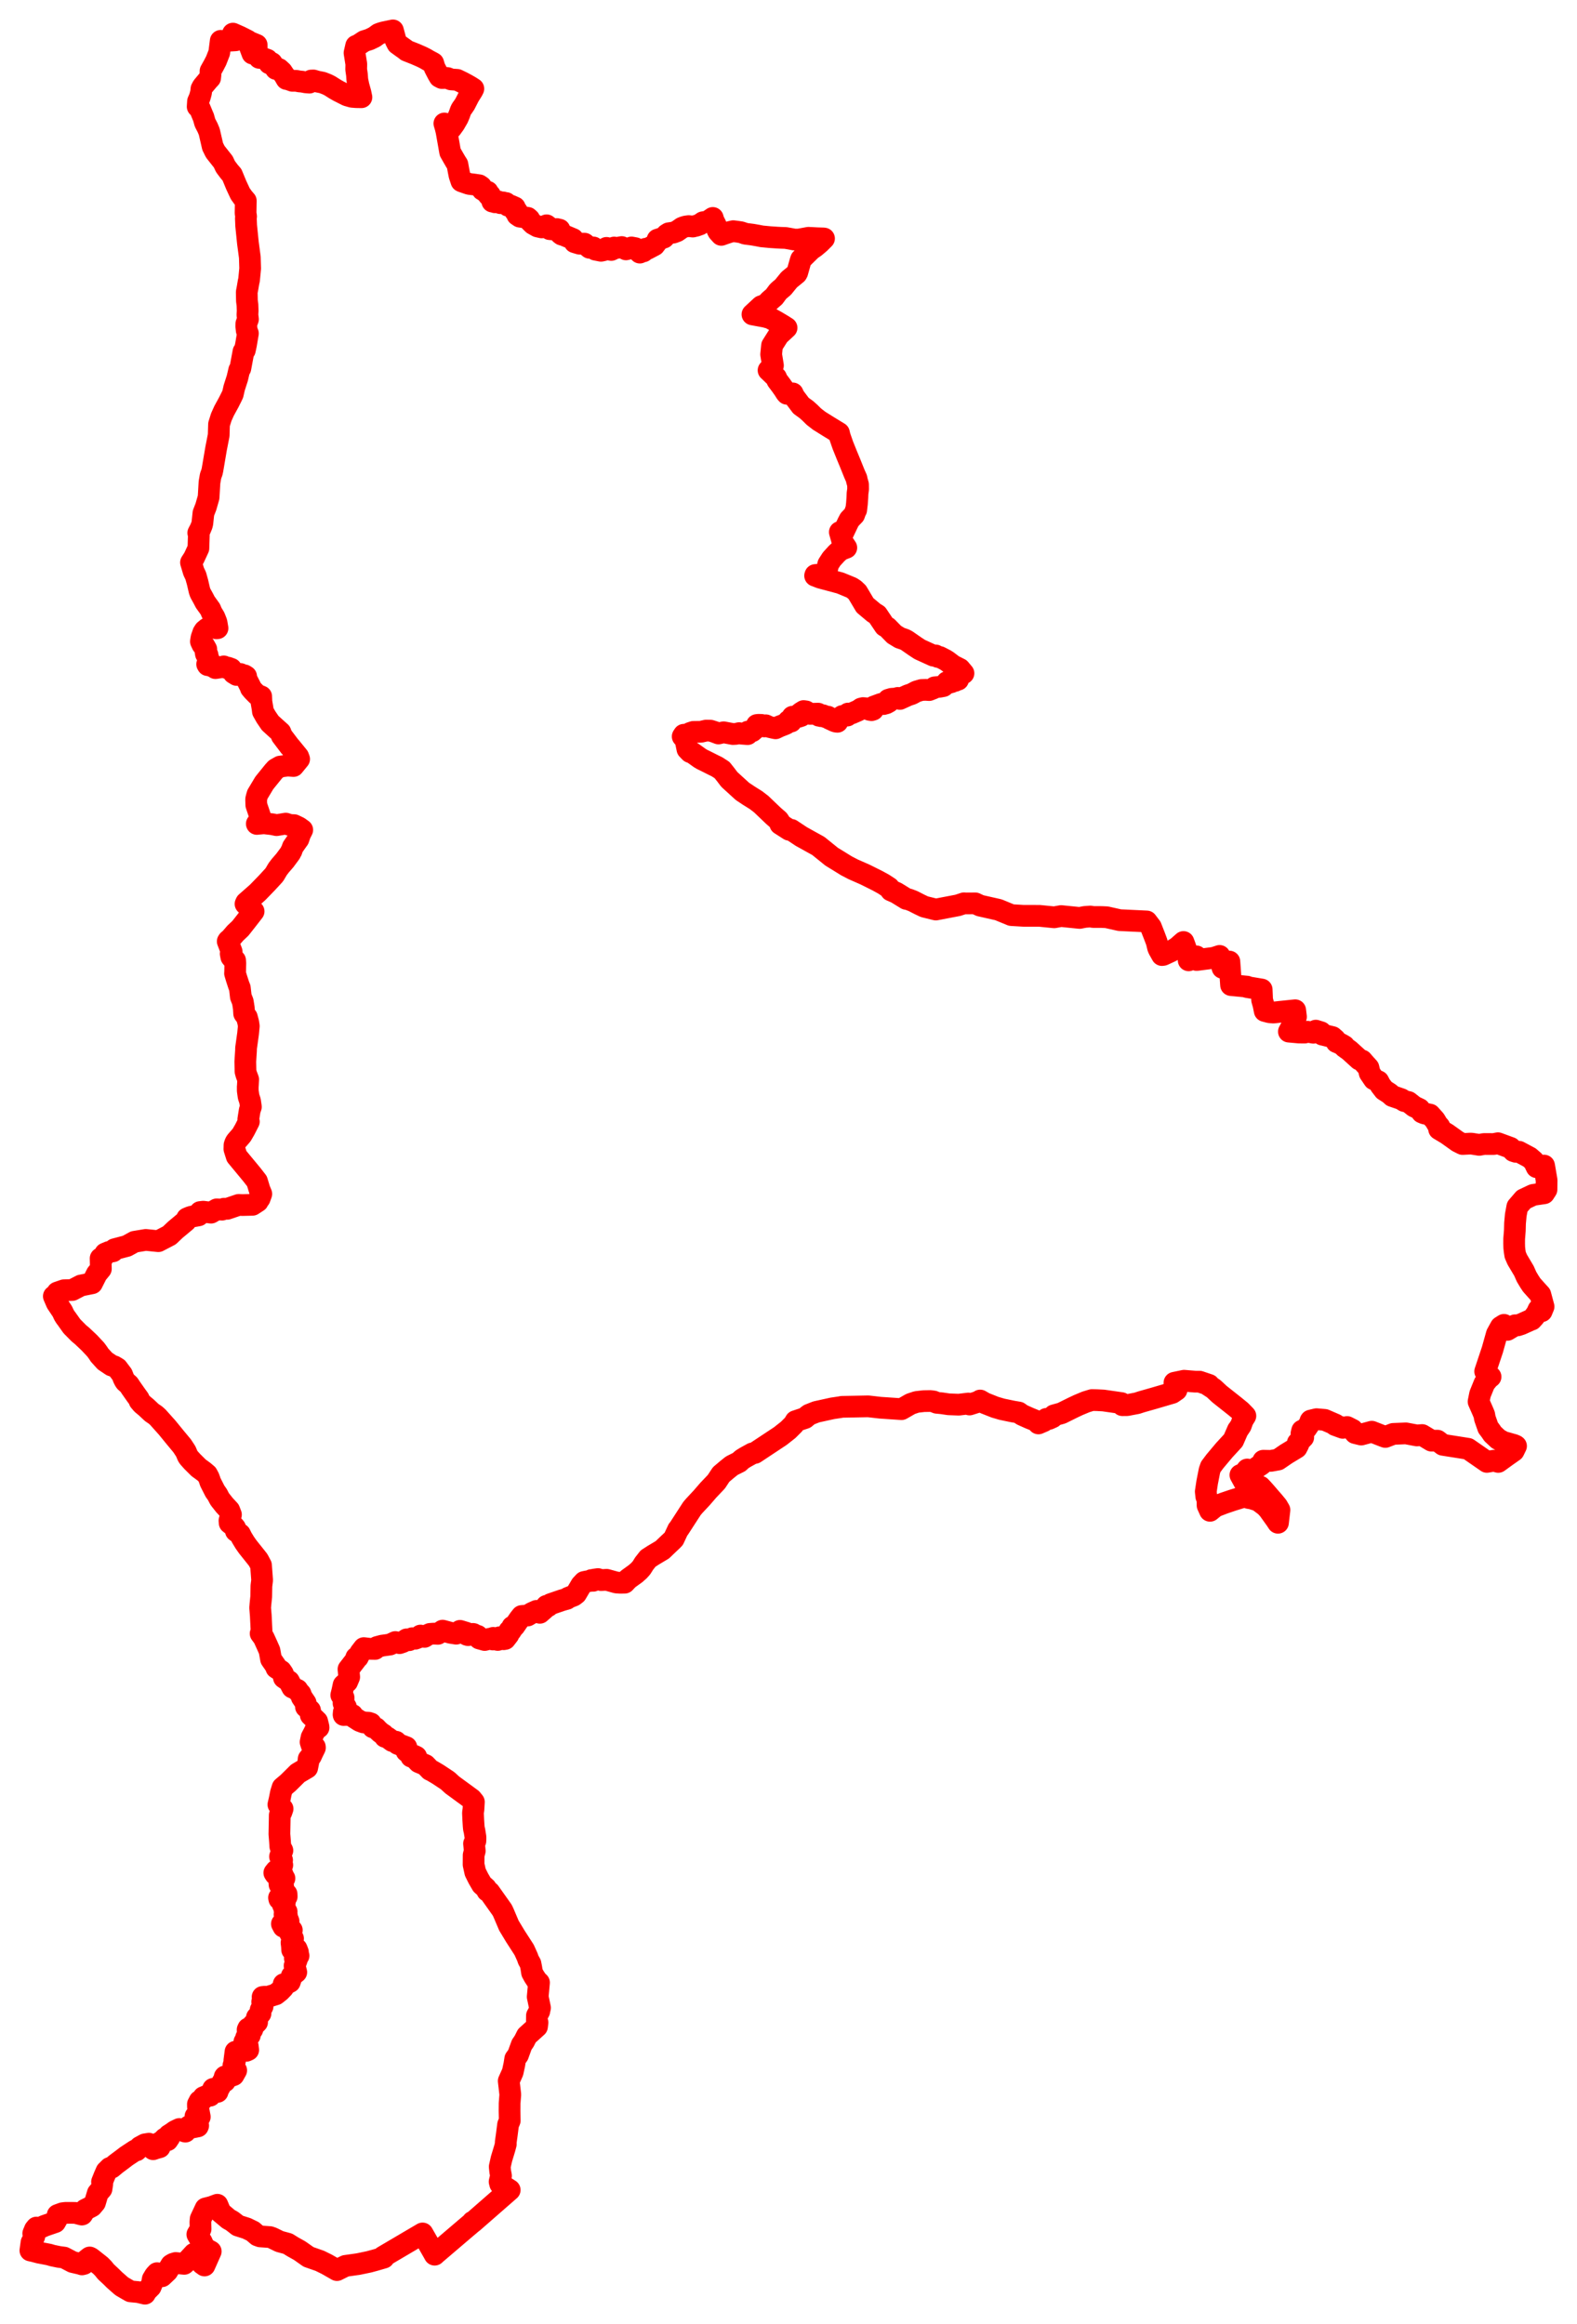 <svg width="259.397" height="382.261" xmlns="http://www.w3.org/2000/svg"><polygon points="5,370.159 5.562,370.282 6.403,370.508 8.075,370.829 8.609,370.989 9.675,371.21 10.552,371.327 11.942,372.055 13.194,372.346 13.487,372.444 13.8,372.365 14.259,371.688 14.754,371.305 14.964,371.41 16.527,372.644 16.989,373.116 17.425,373.656 18.29,374.462 18.818,374.985 19.873,375.92 20.093,376.088 20.966,376.597 21.46,376.876 22.768,377.002 23.845,377.261 24.074,376.836 24.785,376.127 24.99,375.637 25.117,374.889 25.487,374.272 25.837,373.889 26.641,374.396 27.525,373.564 28.153,372.538 28.462,372.35 28.896,372.213 30.295,372.355 30.746,371.951 31.913,370.685 32.705,371.681 33.246,372.338 33.639,372.622 34.665,370.31 33.987,369.946 33.536,369.5 33.188,368.747 32.46,367.511 32.993,366.619 32.964,365.48 33.007,364.96 33.81,363.243 34.816,362.985 35.753,362.635 36.277,363.879 37.573,364.975 38.163,365.307 38.574,365.62 39.136,366.06 40.573,366.516 41.589,367.012 41.716,367.123 42.366,367.684 42.798,367.839 44.386,367.949 44.784,368.087 45.986,368.676 47.341,369.042 48.136,369.538 49.245,370.158 49.465,370.305 50.744,371.208 52.615,371.864 53.754,372.427 55.428,373.382 56.819,372.69 58.93,372.392 60.686,372.026 61.744,371.739 63.132,371.335 63.016,371.175 69.505,367.354 71.239,370.383 71.497,370.847 71.685,370.669 76.502,366.56 77.626,365.61 77.734,365.439 77.807,365.478 83.839,360.209 82.274,359.209 82.179,358.847 82.41,357.867 82.281,357.181 82.199,356.381 82.491,355.086 83.015,353.356 83.195,352.674 83.183,352.39 83.354,351.165 83.574,349.451 83.846,348.794 83.812,347.203 83.823,345.946 83.937,344.506 83.68,342.277 84.332,340.819 84.605,339.55 84.75,338.629 85.204,338.005 85.814,336.321 86.222,335.722 86.662,334.843 88.332,333.333 88.416,332.669 88.311,332.403 88.318,331.528 88.707,330.807 88.731,330.651 88.826,330.241 88.445,328.433 88.574,327.034 88.66,326.101 88.309,325.773 87.842,325.056 87.514,324.453 87.39,323.662 87.258,322.989 86.901,322.344 86.76,321.919 86.219,320.719 84.764,318.464 83.709,316.714 82.828,314.637 82.616,314.18 80.515,311.215 80.15,311.002 79.929,310.554 79.279,309.984 78.694,308.975 78.175,307.936 77.898,306.679 77.909,305.126 78.092,304.437 77.972,303.236 78.196,302.796 78.211,302.175 78.037,301.095 77.954,300.792 77.908,300.304 77.849,299.371 77.795,298.183 77.878,297.606 77.95,296.388 77.557,295.902 75.488,294.387 74.386,293.581 73.639,292.895 72.061,291.847 71.125,291.293 70.75,291.111 69.986,290.315 68.877,289.837 68.478,289.42 68.469,288.941 68.111,288.767 67.63,288.927 67.449,288.469 66.865,288.041 66.943,287.78 66.843,287.377 65.424,286.837 65.14,286.476 64.529,286.368 63.741,285.787 63.325,285.674 63.088,285.294 62.608,284.984 62.157,284.569 61.853,284.239 61.331,284.113 61.009,283.473 60.641,283.351 59.802,283.304 59.152,283.06 58.166,282.425 57.966,282.071 56.583,282.069 56.529,282.083 56.512,282.011 56.55,281.599 56.905,280.776 56.51,280.148 56.514,279.22 56.135,278.808 56.31,278.109 56.513,277.156 57.106,276.618 57.439,275.829 57.322,274.55 58.473,273.063 58.594,272.64 58.868,272.602 59.255,271.847 59.846,271.078 60.934,271.203 61.688,271.216 62.02,270.896 62.843,270.675 64.139,270.494 65.032,270.079 65.712,270.262 66.253,270.076 66.89,269.638 67.296,269.778 67.822,269.448 68.307,269.534 68.853,269.325 69.167,269.013 69.821,269.23 70.245,268.959 70.725,268.74 71.351,268.696 72.017,268.732 72.8,268.207 74.122,268.562 75.038,268.706 75.668,268.24 76.707,268.556 76.809,268.893 77.01,268.949 77.595,268.755 77.794,268.74 77.879,268.758 78.12,269.014 78.561,269.055 78.841,269.499 79.726,269.746 80.56,269.535 81.077,269.663 81.126,269.393 81.408,269.445 81.413,269.634 81.876,269.738 82.166,269.646 82.168,269.297 82.409,269.277 82.412,269.502 82.842,269.617 83.09,269.571 83.634,268.87 83.776,268.241 84.03,268.234 84.287,267.825 84.275,267.557 84.62,267.462 85.457,266.247 85.821,265.796 86.79,265.716 87.501,265.292 88.254,264.952 88.796,265.271 89.548,264.61 89.894,264.125 90.179,264.164 90.563,263.845 92.438,263.203 93.231,262.98 93.451,262.801 94.361,262.44 94.767,262.131 95.603,260.714 96.087,260.197 96.534,260.105 97.093,260.03 97.29,259.884 97.561,260.007 97.736,259.81 98.36,259.723 98.874,259.892 99.778,259.842 101.402,260.292 102.01,260.331 102.748,260.32 103.306,259.722 104.552,258.822 105.113,258.324 105.505,257.884 105.757,257.492 105.933,257.199 106.603,256.347 107.461,255.793 108.946,254.908 109.87,254.022 110.502,253.429 110.825,253.099 111.521,251.606 111.701,251.387 113.823,248.11 114.186,247.683 115.442,246.337 116.487,245.126 117.837,243.703 118.617,242.521 119.607,241.686 120.358,241.081 121.58,240.47 122.057,240.03 122.623,239.683 123.76,239.056 124.167,238.978 128.356,236.203 129.652,235.181 130.55,234.284 130.862,233.752 132.421,233.233 132.804,232.908 133.082,232.692 134.262,232.227 136.913,231.644 138.183,231.455 138.488,231.395 142.816,231.313 144.806,231.54 148.288,231.776 149.787,230.917 150.77,230.59 151.94,230.459 153.028,230.439 153.563,230.512 154.08,230.729 154.913,230.809 156.046,230.977 157.709,231.039 159.279,230.85 159.472,231.011 160.914,230.556 161.226,230.355 161.974,230.785 163.665,231.455 164.797,231.788 166.604,232.164 167.56,232.324 168.11,232.714 169.301,233.247 170.489,233.731 170.809,234.125 171.676,233.753 172.121,233.373 172.542,233.377 173.118,233.115 173.366,232.794 174.618,232.446 176.546,231.491 177.386,231.097 178.619,230.583 179.614,230.28 180.415,230.297 181.487,230.352 184.464,230.779 184.614,231.121 185.371,231.118 187.036,230.801 187.718,230.577 189.768,229.995 192.82,229.1 193.525,228.615 193.182,227.554 193.179,227.435 194.771,227.103 196.582,227.252 197.314,227.255 198.878,227.786 198.866,227.863 198.85,227.904 199.608,228.388 200.618,229.325 203.074,231.268 204.097,232.106 204.85,232.882 204.82,232.938 204.426,233.571 204.108,234.468 203.72,235.054 203.606,235.199 202.863,236.905 201.39,238.506 199.844,240.347 199.151,241.273 198.948,241.859 198.563,243.815 198.335,245.337 198.423,246.156 198.616,246.605 198.63,247.603 199.031,248.496 199.893,247.789 201.31,247.243 202.778,246.745 204.506,246.215 204.978,246.194 205.388,246.389 205.882,246.47 206.973,246.819 208.143,247.699 208.647,248.238 209.882,249.963 210.211,250.462 210.456,248.359 210.091,247.728 209.493,247.002 208.832,246.246 208.099,245.391 207.671,244.913 207.308,244.53 206.243,244.098 205.259,244.098 204.658,243.751 204.031,242.606 204.681,242.326 205.15,241.701 205.592,241.881 206.311,241.664 207.498,240.855 207.791,240.259 209.045,240.282 210.24,240.064 211.576,239.149 213.279,238.118 213.561,237.576 213.467,237.325 214.366,236.414 214.076,235.774 214.194,235.303 214.852,234.983 215.414,234.16 215.544,233.731 215.596,233.653 216.553,233.424 217.897,233.54 219.657,234.302 219.616,234.387 220.879,234.849 221.583,234.713 222.474,235.167 222.913,235.71 223.905,235.953 225.64,235.485 227.498,236.213 227.87,236.347 229.174,235.845 231.25,235.759 233.059,236.1 233.92,236.032 235.456,236.958 236.447,236.958 237.34,237.642 241.467,238.293 244.579,240.45 245.728,240.254 246.444,240.454 247.811,239.462 248.984,238.636 249.37,237.84 249.291,237.78 248.975,237.645 248.792,237.601 247.895,237.341 247.303,237.186 246.407,236.683 245.528,235.855 245.186,235.352 244.776,234.81 244.247,233.296 244.139,232.689 243.905,232.126 243.206,230.535 243.455,229.304 244.171,227.54 244.784,226.781 244.98,226.591 245.178,226.453 244.293,225.573 245.484,222.005 246.208,219.423 246.856,218.248 247.389,217.91 247.952,218.735 249.223,217.977 249.637,217.991 250.215,217.802 251.712,217.128 251.942,217.045 252.356,216.59 252.776,216.003 253.054,215.398 253.584,215.67 253.897,214.911 253.367,212.935 252.827,212.345 251.938,211.348 251.551,210.758 251.094,209.991 250.676,209.043 249.577,207.193 249.236,206.408 249.139,205.789 249.075,205.209 249.057,204.542 249.062,203.756 249.17,202.412 249.204,201.185 249.325,199.855 249.576,198.493 250.63,197.268 252.081,196.582 252.21,196.53 253.983,196.271 254.379,195.659 254.397,194.126 254.018,191.905 253.981,191.712 253.176,191.91 252.763,191.977 252.268,190.956 251.588,190.367 249.846,189.437 249.346,189.453 248.948,189.323 248.462,188.795 246.396,188.037 245.683,188.171 244.095,188.163 243.32,188.305 242.05,188.104 241.742,188.105 240.571,188.164 239.788,187.769 238.02,186.508 236.715,185.725 236.776,185.313 236.436,184.924 236.018,184.22 235.216,183.33 234.29,183.144 233.895,182.976 233.489,182.414 232.605,181.993 231.673,181.259 230.981,181.095 230.504,180.787 229.024,180.277 228.553,179.85 227.674,179.292 227.065,178.497 226.723,177.847 225.992,177.521 225.293,176.483 225.096,175.627 224.521,174.992 224.036,174.433 223.585,174.262 221.958,172.785 221.173,172.224 221.116,172.046 220.765,171.836 220.22,171.549 219.845,171.402 219.611,170.966 219.164,170.576 217.518,170.178 217.282,169.782 216.436,169.518 216.04,169.865 215.076,169.697 214.598,169.84 213.666,169.83 212.009,169.681 212.947,167.926 213.174,167.239 213.044,166.165 210.565,166.421 209.459,166.544 208.803,166.486 208.031,166.282 207.835,165.295 207.605,164.483 207.528,162.755 205.112,162.351 205.119,162.28 202.494,162.027 202.218,158.156 201.316,159.235 201.09,159.193 200.879,158.379 200.608,157.226 199.641,157.541 196.844,157.902 196.789,157.302 195.52,157.954 195.46,157.174 194.956,155.722 194.667,154.939 193.64,155.84 192.635,156.457 191.343,157.057 191.134,157.087 190.608,156.15 190.483,155.862 190.264,154.936 189.907,153.986 189.317,152.478 188.618,151.557 184.162,151.345 182.033,150.868 181.221,150.83 179.812,150.825 179.34,150.75 178.437,150.815 177.59,150.981 174.54,150.674 173.395,150.877 170.98,150.637 168.32,150.632 166.362,150.516 164.252,149.647 164.097,149.607 161.204,148.954 160.426,148.586 158.786,148.595 158.575,148.572 157.563,148.906 153.935,149.599 152.038,149.132 151.209,148.733 150.191,148.212 149.468,147.933 149.071,147.851 147.436,146.842 146.551,146.455 146.239,146.007 145.366,145.433 144.353,144.873 142.284,143.842 140.328,142.981 139.207,142.397 137.835,141.545 136.809,140.92 134.612,139.145 131.81,137.591 130.159,136.494 129.823,136.485 128.342,135.535 128.285,135.265 128.043,134.902 127.223,134.189 125.224,132.276 124.358,131.61 123.128,130.84 122.119,130.165 119.971,128.207 119.442,127.51 118.778,126.665 117.935,126.119 117.369,125.845 116.027,125.169 115.483,124.905 115.103,124.678 113.959,123.858 113.54,123.704 113.072,123.222 112.738,121.607 112.294,121.139 112.483,120.851 112.734,120.965 112.978,120.779 113.353,120.759 113.538,120.548 114.046,120.381 115.295,120.363 116.14,120.168 116.861,120.178 117.499,120.38 118.184,120.642 119.021,120.446 120.564,120.736 121.103,120.703 121.574,120.585 121.905,120.668 122.969,120.749 123.015,120.337 123.735,120.272 124.184,119.879 124.406,119.404 124.489,119.249 124.761,119.216 125.25,119.231 125.709,119.484 125.956,119.293 126.54,119.566 127.245,119.726 127.567,119.79 128.035,119.565 128.233,119.468 128.516,119.364 129.068,119.147 129.324,119.028 129.686,118.587 130.129,118.676 130.352,117.886 131.324,117.907 131.784,117.757 131.842,117.598 131.835,117.538 131.684,117.465 131.553,117.469 131.431,117.492 131.749,117.23 132.191,116.954 132.577,117.01 133.214,117.413 134.575,117.38 134.708,117.722 134.845,117.69 135.064,117.795 135.356,117.641 135.595,117.741 135.648,117.786 135.854,117.97 136.202,117.882 136.316,117.955 136.433,118.223 137.352,118.649 137.548,118.698 137.747,118.718 138.042,118.108 138.552,117.768 138.774,117.748 139.365,117.696 139.505,117.364 139.824,117.411 140.142,117.311 141.215,116.84 141.636,116.542 141.939,116.464 142.521,116.508 143.024,116.751 143.357,116.807 143.603,116.73 143.712,116.506 143.719,116.223 144.586,115.905 144.939,115.774 145.317,115.805 145.784,115.677 146.187,115.454 146.124,115.093 146.64,114.941 147.376,114.892 147.678,114.791 148.018,114.959 149.348,114.354 149.98,114.147 150.736,113.736 151.587,113.487 152.281,113.466 152.83,113.502 153.486,113.242 153.732,113.053 154.548,112.963 155.165,112.85 155.591,112.491 155.77,112.187 156.146,112.292 156.488,112.203 156.702,111.885 156.845,111.845 157.1,111.992 157.283,111.788 157.595,111.795 157.652,111.622 157.554,110.93 158.479,110.743 157.874,110.023 156.778,109.471 155.862,108.775 155.515,108.55 154.573,108.064 154.277,108.053 153.901,107.805 153.54,107.846 151.285,106.819 150.56,106.344 149.152,105.367 148.806,105.186 148.007,104.911 147.077,104.343 145.968,103.208 145.532,102.961 144.297,101.122 143.738,100.775 142.276,99.549 141.018,97.43 140.522,96.961 140.065,96.663 138.198,95.895 134.945,95.023 134.077,94.692 134.113,94.576 134.837,94.512 135.329,94.339 135.623,94.114 135.895,93.784 136.09,93.416 136.235,92.801 136.784,91.949 137.624,91.026 138.264,90.451 139.207,90.088 138.615,89.203 138.142,87.52 138.686,87.635 139.466,85.989 139.741,85.46 140.504,84.666 140.733,84.016 140.834,83.87 140.956,82.832 141.026,81.854 141.052,81.161 141.147,80.477 141.137,79.698 140.946,79.02 140.879,78.68 140.548,77.942 139.834,76.165 139.285,74.839 138.636,73.227 138.129,71.765 137.998,71.215 137.195,70.724 136.323,70.191 134.74,69.203 133.874,68.531 133.209,67.874 132.661,67.382 131.752,66.723 130.632,65.233 130.388,64.703 129.445,64.772 129.295,64.602 128.912,63.998 128.431,63.322 127.856,62.561 127.659,62.095 126.531,61.008 126.418,60.907 127.141,60.112 126.845,58.292 126.991,56.836 128.077,55.118 129.38,53.918 128.804,53.55 127.766,52.927 126.673,52.323 125.849,52.097 123.77,51.713 125.219,50.369 125.994,50.093 126.613,49.436 127.341,48.811 127.952,47.985 128.161,47.779 128.808,47.239 129.809,46.005 131.032,45.007 131.143,44.805 131.665,42.955 131.765,42.655 133.428,41.023 134.054,40.595 134.825,39.942 135.54,39.23 135.427,39.217 134.487,39.189 132.983,39.111 131.39,39.401 130.672,39.405 129.939,39.266 129.225,39.141 128.408,39.114 127.846,39.084 126.677,39.006 125.307,38.875 124.648,38.747 123.754,38.59 122.595,38.442 121.868,38.195 121.179,38.096 120.61,38.023 120.052,38.151 119.367,38.375 118.643,38.632 118.153,38.093 118.004,37.819 117.819,37.272 117.741,37.013 117.417,36.389 117.252,35.916 117.243,35.846 116.417,36.415 115.629,36.554 115.116,36.916 114.546,37.12 113.947,37.264 113.288,37.189 112.804,37.254 112.458,37.353 112.159,37.474 111.368,38.026 110.769,38.254 109.999,38.366 109.671,38.57 109.196,39.08 108.156,39.416 108.221,39.566 107.641,40.329 106.481,40.941 106.187,40.919 105.826,41.347 105.351,41.318 105.245,41.549 104.511,40.82 103.872,40.7 103.496,40.886 102.97,41.018 102.264,40.635 101.366,40.794 101.022,40.712 100.74,41.017 100.546,41.113 99.865,40.97 99.766,40.77 99.589,40.971 99.246,41.166 98.86,41.248 97.935,41.065 97.61,40.701 96.989,40.76 96.152,40.082 95.343,40.087 94.529,39.842 94.254,39.319 92.773,38.695 92.4,38.589 92.182,38.42 92.039,37.782 91.589,37.673 90.872,37.727 90.418,37.69 90.289,37.349 89.908,37.056 89.101,37.403 88.415,37.246 87.687,36.841 87.21,36.369 87.068,36.06 86.808,35.831 85.496,35.632 85.094,35.36 85.181,35.078 85.048,34.756 84.767,34.795 84.615,34.532 84.729,34.38 84.677,34.114 84.015,33.822 83.792,33.902 83.565,33.836 83.34,33.645 83.242,33.396 82.831,33.384 82.743,33.29 82.302,33.415 81.975,33.141 81.419,33.268 81.304,33.173 80.982,33.154 81.049,32.729 80.602,32.355 80.614,32.093 80.374,32.118 80.14,31.793 80.285,31.676 80.21,31.54 79.761,31.476 79.627,31.287 79.356,31.213 79.124,30.861 79.152,30.701 78.823,30.473 77.906,30.34 77.162,30.25 76.005,29.852 75.895,29.801 75.581,28.853 75.424,28.064 75.238,27.047 74.965,26.621 74.544,25.898 74.046,25.02 73.443,21.61 73.299,21.016 73.094,20.311 73.368,20.403 73.373,20.62 73.916,21.037 74.233,21.078 74.755,20.356 75.307,19.403 75.567,18.786 75.759,18.234 75.894,17.946 76.176,17.552 76.471,17.113 77.139,15.812 77.702,14.91 77.861,14.593 77.362,14.271 76.753,13.921 76.06,13.551 75.202,13.134 74.191,13.064 73.619,12.838 73.32,12.814 72.681,12.834 72.302,12.639 72.002,12.126 71.483,11.12 71.26,10.375 71.003,10.23 70.498,9.966 69.97,9.654 69.408,9.37 68.333,8.899 66.897,8.331 66.662,8.136 66.021,7.683 65.374,7.213 65.071,6.624 64.633,5 63.098,5.321 62.685,5.438 62.282,5.588 61.582,6.098 60.764,6.491 59.908,6.763 58.827,7.474 58.582,7.536 58.314,8.706 58.608,10.542 58.586,11.412 58.718,12.322 58.771,13.113 58.965,14.066 59.291,15.238 59.45,15.994 58.587,15.978 57.911,15.926 57.088,15.692 55.664,14.97 55.097,14.645 54.302,14.142 53.978,13.97 53.7,13.845 53.039,13.587 52.154,13.412 51.548,13.232 51.19,13.247 50.892,13.591 50.288,13.544 49.685,13.43 49.291,13.399 48.686,13.288 48.112,13.296 47.496,13.077 47.315,13.023 47.125,12.996 46.781,12.399 46.575,12.111 46.365,11.795 45.886,11.353 45.387,11.344 44.702,10.362 44.297,10.426 44.129,10.005 43.958,9.816 43.21,9.544 42.65,9.518 42.525,9.152 42.229,8.956 42.217,7.384 41.247,6.986 41.938,8.897 41.524,8.813 40.721,6.673 39.514,6.064 38.315,5.531 38.753,6.629 37.672,6.698 37.045,6.821 36.307,6.716 36.06,8.667 35.551,9.972 35.13,10.781 34.629,11.679 34.62,12.297 34.562,12.822 34.246,13.154 33.335,14.242 33.135,14.621 33.067,15.245 32.899,15.86 32.803,16.143 32.571,16.672 32.515,17.539 32.862,17.839 33.372,19.073 33.451,19.225 33.72,20.183 34.148,21.008 34.421,21.661 34.983,24.097 35.38,24.898 35.472,25.035 36.722,26.616 37.085,27.396 37.706,28.223 38.159,28.748 38.865,30.455 39.522,31.864 40.008,32.54 40.432,33.034 40.396,35.047 40.48,35.608 40.44,35.873 40.491,37.12 40.777,39.942 41.093,42.313 41.149,44.167 40.961,46.089 40.901,46.289 40.707,47.425 40.587,48.05 40.618,49.504 40.706,50.158 40.738,51.117 40.7,51.794 40.789,52.508 40.521,53.232 40.511,53.708 40.583,54.357 40.777,54.839 40.464,56.695 40.27,57.602 40.046,57.841 39.537,60.581 39.349,60.864 39.038,62.196 38.525,63.791 38.289,64.83 38.068,65.295 37.634,66.158 36.853,67.589 36.398,68.605 36.026,69.788 35.97,71.604 35.544,73.779 34.951,77.269 34.866,77.662 34.641,78.282 34.459,79.328 34.312,81.8 33.866,83.362 33.461,84.397 33.287,86.039 33.21,86.374 32.949,87.011 32.613,87.654 32.706,87.997 32.635,90.183 31.902,91.765 31.415,92.521 31.857,94.002 32.197,94.714 32.491,95.765 32.812,97.151 32.951,97.547 33.407,98.369 33.765,99.056 34.591,100.201 34.83,100.776 35.281,101.518 35.609,102.35 35.777,103.325 35.609,103.342 34.767,103.168 34.325,103.23 34.099,103.357 33.658,103.716 33.437,104.051 33.148,104.885 33.076,105.303 33.049,105.516 33.29,106.03 33.633,106.245 33.931,106.786 33.773,106.975 33.873,107.566 34.13,107.707 34.132,108.14 34.248,108.198 34.429,108.966 34.076,109.246 34.168,109.402 34.395,109.348 34.72,109.537 35.127,109.429 35.111,109.676 35.437,109.891 36.188,109.779 36.813,109.609 37.245,109.864 37.492,109.813 38.021,110.004 38.429,110.71 38.925,111.015 39.555,110.857 39.845,111.193 40.217,111.079 40.486,111.249 40.459,111.519 41.225,113.018 41.259,113.182 41.567,113.549 41.734,113.725 42.27,114.266 42.962,114.542 42.999,115.446 43.183,116.506 43.247,117.022 43.755,117.917 44.435,118.919 45.261,119.676 46.139,120.46 46.346,121.022 47.632,122.723 47.792,122.895 49.055,124.445 49.205,124.847 48.27,125.993 47.325,125.924 46.082,126.085 45.36,126.494 45.009,126.877 43.473,128.776 42.346,130.658 42.238,131.032 42.138,131.434 42.136,131.639 42.16,132.409 42.855,134.464 42.888,134.66 42.55,135.079 42.242,135.499 42.252,135.52 42.372,135.504 43.424,135.411 44.809,135.573 45.499,135.719 47.002,135.467 47.694,135.693 48.376,135.718 49.144,136.086 49.717,136.499 49.362,137.2 49.094,137.997 48.717,138.521 48.169,139.312 47.947,139.943 47.857,140.065 47.812,140.2 47.734,140.334 46.864,141.509 46.099,142.395 45.681,142.941 45.123,143.886 43.918,145.198 42.442,146.719 42.278,146.874 40.486,148.454 40.387,148.676 41.715,149.901 40.499,151.468 39.542,152.684 38.71,153.469 37.897,154.412 37.564,154.686 37.46,154.836 38.106,156.53 37.946,156.867 38.05,157.401 38.377,157.801 38.67,157.96 38.709,158.406 38.676,159.937 38.66,160.09 38.906,160.915 39.27,162.037 39.45,162.49 39.616,163.945 39.937,164.758 40.077,165.636 40.104,165.804 40.16,166.706 40.604,167.307 40.83,168.154 40.924,168.766 40.807,169.992 40.473,172.39 40.465,172.79 40.347,174.63 40.386,176.251 40.516,176.729 40.824,177.545 40.768,178.59 40.751,178.679 40.753,179.39 40.889,180.37 41.126,181.076 41.268,182.051 41.075,182.63 40.841,184.092 40.934,184.477 40.248,185.823 39.744,186.692 38.848,187.725 38.7,187.971 38.572,188.344 38.556,188.997 38.932,190.186 41.448,193.226 42.27,194.285 42.683,195.646 42.982,196.372 42.709,197.124 42.349,197.577 42.399,197.602 41.527,198.167 39.873,198.206 39.26,198.181 37.365,198.824 36.845,198.808 36.539,198.961 35.655,198.912 34.713,199.457 33.428,199.298 32.921,199.355 32.662,199.904 31.524,200.11 31.176,200.221 30.767,200.398 30.555,200.842 28.846,202.266 27.86,203.202 26.043,204.146 23.975,203.939 22.119,204.246 20.866,204.937 18.839,205.471 18.583,205.817 17.9,205.927 17.31,206.176 16.868,206.912 16.552,206.97 16.59,208.702 15.911,209.532 15.136,211.072 13.302,211.439 11.881,212.179 10.516,212.219 9.437,212.591 9.118,213.111 8.856,213.202 9.33,214.307 10.252,215.683 10.528,216.282 10.743,216.627 10.982,216.947 11.83,218.139 12.981,219.303 13.471,219.705 14.687,220.852 15.744,221.981 16.133,222.512 16.37,222.88 17.26,223.86 18.348,224.593 18.784,224.734 19.309,225.051 20.083,226.079 20.334,226.725 20.506,227.059 20.643,227.258 21.19,227.739 21.563,228.302 22.338,229.407 22.828,230.081 22.947,230.41 23.369,230.908 24.074,231.501 24.965,232.336 25.578,232.751 25.961,233.097 26.389,233.574 27.488,234.803 28.832,236.45 29.963,237.811 30.558,238.721 30.866,239.449 30.954,239.605 31.081,239.776 31.61,240.368 32.667,241.42 33.503,242.028 34.062,242.502 34.341,243.025 34.481,243.404 34.597,243.765 35.361,245.268 35.76,245.832 36.103,246.494 36.209,246.652 36.929,247.562 37.711,248.404 37.99,249.125 37.745,250.122 37.776,250.497 38.442,251.022 38.68,251.304 38.797,251.814 39.483,252.334 39.775,252.924 40.281,253.754 40.755,254.426 42.164,256.188 42.476,256.591 42.933,257.454 43.117,259.9 42.997,260.859 42.967,262.621 42.839,263.863 42.792,264.453 42.897,265.735 43.028,268.405 42.872,268.683 43.364,269.345 43.862,270.434 44.328,271.487 44.586,272.904 45.404,274.09 45.452,274.329 46.232,274.831 46.552,275.309 46.702,275.949 47.536,276.521 48.018,277.44 48.079,277.556 48.921,277.933 49.125,278.263 49.437,278.589 49.64,279.153 50.277,280.093 50.329,280.751 51,281.319 51.12,282.11 52.167,283.125 52.389,284.019 52.401,284.146 51.946,284.358 51.661,284.977 51.25,285.756 51.089,286.533 51.248,287.033 51.795,287.336 51.803,287.469 51.413,288.267 51.145,288.85 50.771,289.307 50.702,289.907 50.53,290.757 48.985,291.666 48.152,292.494 47.397,293.238 46.477,294.017 46.206,294.887 46.01,295.885 45.795,296.814 46.077,297.226 46.481,297.506 46.294,298.052 46.016,298.558 46.005,299.295 45.958,301.667 46.057,302.89 46.109,303.708 46.45,304.367 46.21,304.945 46.062,305.368 46.4,305.952 46.289,306.355 46.433,306.756 46.115,307.217 45.41,307.678 45.121,308.038 45.277,308.281 45.758,308.317 46.503,308.356 46.519,308.792 46.788,308.949 46.444,309.439 45.945,309.513 45.981,309.973 46.586,310.343 46.414,311.271 46.442,311.375 46.793,311.217 47.139,311.526 47.159,311.945 46.662,312.369 46.468,312.074 45.897,312.137 45.947,312.36 46.474,312.465 46.682,312.728 46.859,312.705 46.869,312.785 46.547,313.34 46.836,313.516 46.775,314.032 47.149,314.436 47.118,314.521 46.931,314.484 46.807,314.882 47.172,314.969 47.231,315.403 47.468,316.021 47.461,316.043 46.88,315.83 46.369,316.434 46.62,316.913 47.219,316.734 47.52,317.168 48,317.466 47.616,317.791 47.853,318.249 48.203,318.852 47.951,319.534 48.021,320.093 48.056,320.714 48.798,320.549 49.008,321.093 48.649,321.385 49.11,321.673 48.502,322.107 48.822,322.319 48.455,323.332 48.733,324.384 48.194,324.812 47.999,324.999 47.673,325.995 47.148,326.272 46.654,326.355 46.576,326.936 46.037,327.496 45.363,328.028 44.442,328.315 44.083,328.445 43.525,328.42 43.194,328.456 43.25,328.971 43.129,329.246 43.189,330.014 42.873,330.588 42.847,331.179 42.256,331.828 42.288,332.61 41.997,332.907 41.615,332.998 41.563,333.091 41.51,333.804 41.205,333.925 41.07,333.681 40.826,333.641 40.732,333.844 40.747,334.151 41.064,334.617 41.097,334.767 40.484,335.143 40.698,335.502 40.531,335.766 40.193,335.839 40.214,336.141 40.745,336.496 40.829,337.171 40.518,337.315 39.605,337.074 39.504,337.14 39.566,337.474 38.736,337.463 38.551,338.895 38.642,338.998 38.39,339.757 38.854,340.535 38.417,341.313 38.043,341.447 37.767,341.424 37.007,341.531 36.957,341.588 37.001,342.326 36.651,342.364 35.862,343.773 35.786,344.068 35.493,344.112 35.379,343.634 35.054,343.571 34.8,344.225 34.565,344.695 34.245,344.617 33.469,344.941 33.337,345.278 32.824,345.577 32.555,346.092 32.563,346.572 32.864,348.177 32.15,348.09 32.334,349.137 32.599,349.609 32.543,349.747 31.655,349.925 31.067,349.732 30.763,350.03 30.494,350.605 30.367,350.575 30.216,350.352 29.503,350.172 28.793,350.509 28.287,350.872 27.781,351.19 27.869,351.542 27.55,352.021 27.126,351.727 26.953,351.899 26.653,352.357 26.326,352.372 26.229,352.759 26.361,352.809 26.268,353.172 25.602,353.357 25.195,353.501 24.493,352.593 23.834,352.699 23.024,353.137 22.471,353.683 22.218,353.707 20.802,354.641 20.168,355.126 19.086,355.934 18.373,356.525 18.067,356.578 17.509,357.133 17.168,357.91 16.782,358.871 16.825,359.165 16.697,360.028 16.085,360.732 15.628,362.269 15.113,362.885 14.836,363.04 14.02,363.442 13.521,364.23 13.457,364.249 12.416,363.976 11.729,363.964 10.765,363.968 10.278,364.03 9.483,364.321 9.387,364.942 9.077,365.492 7.347,366.087 6.522,366.46 5.998,366.386 5.739,366.704 5.468,367.36 5.647,367.834 5.366,368.482 5.183,368.831 5,370.159" stroke="red" stroke-width="3.574px" fill="none" stroke-linejoin="round" vector-effect="non-scaling-stroke"></polygon></svg>